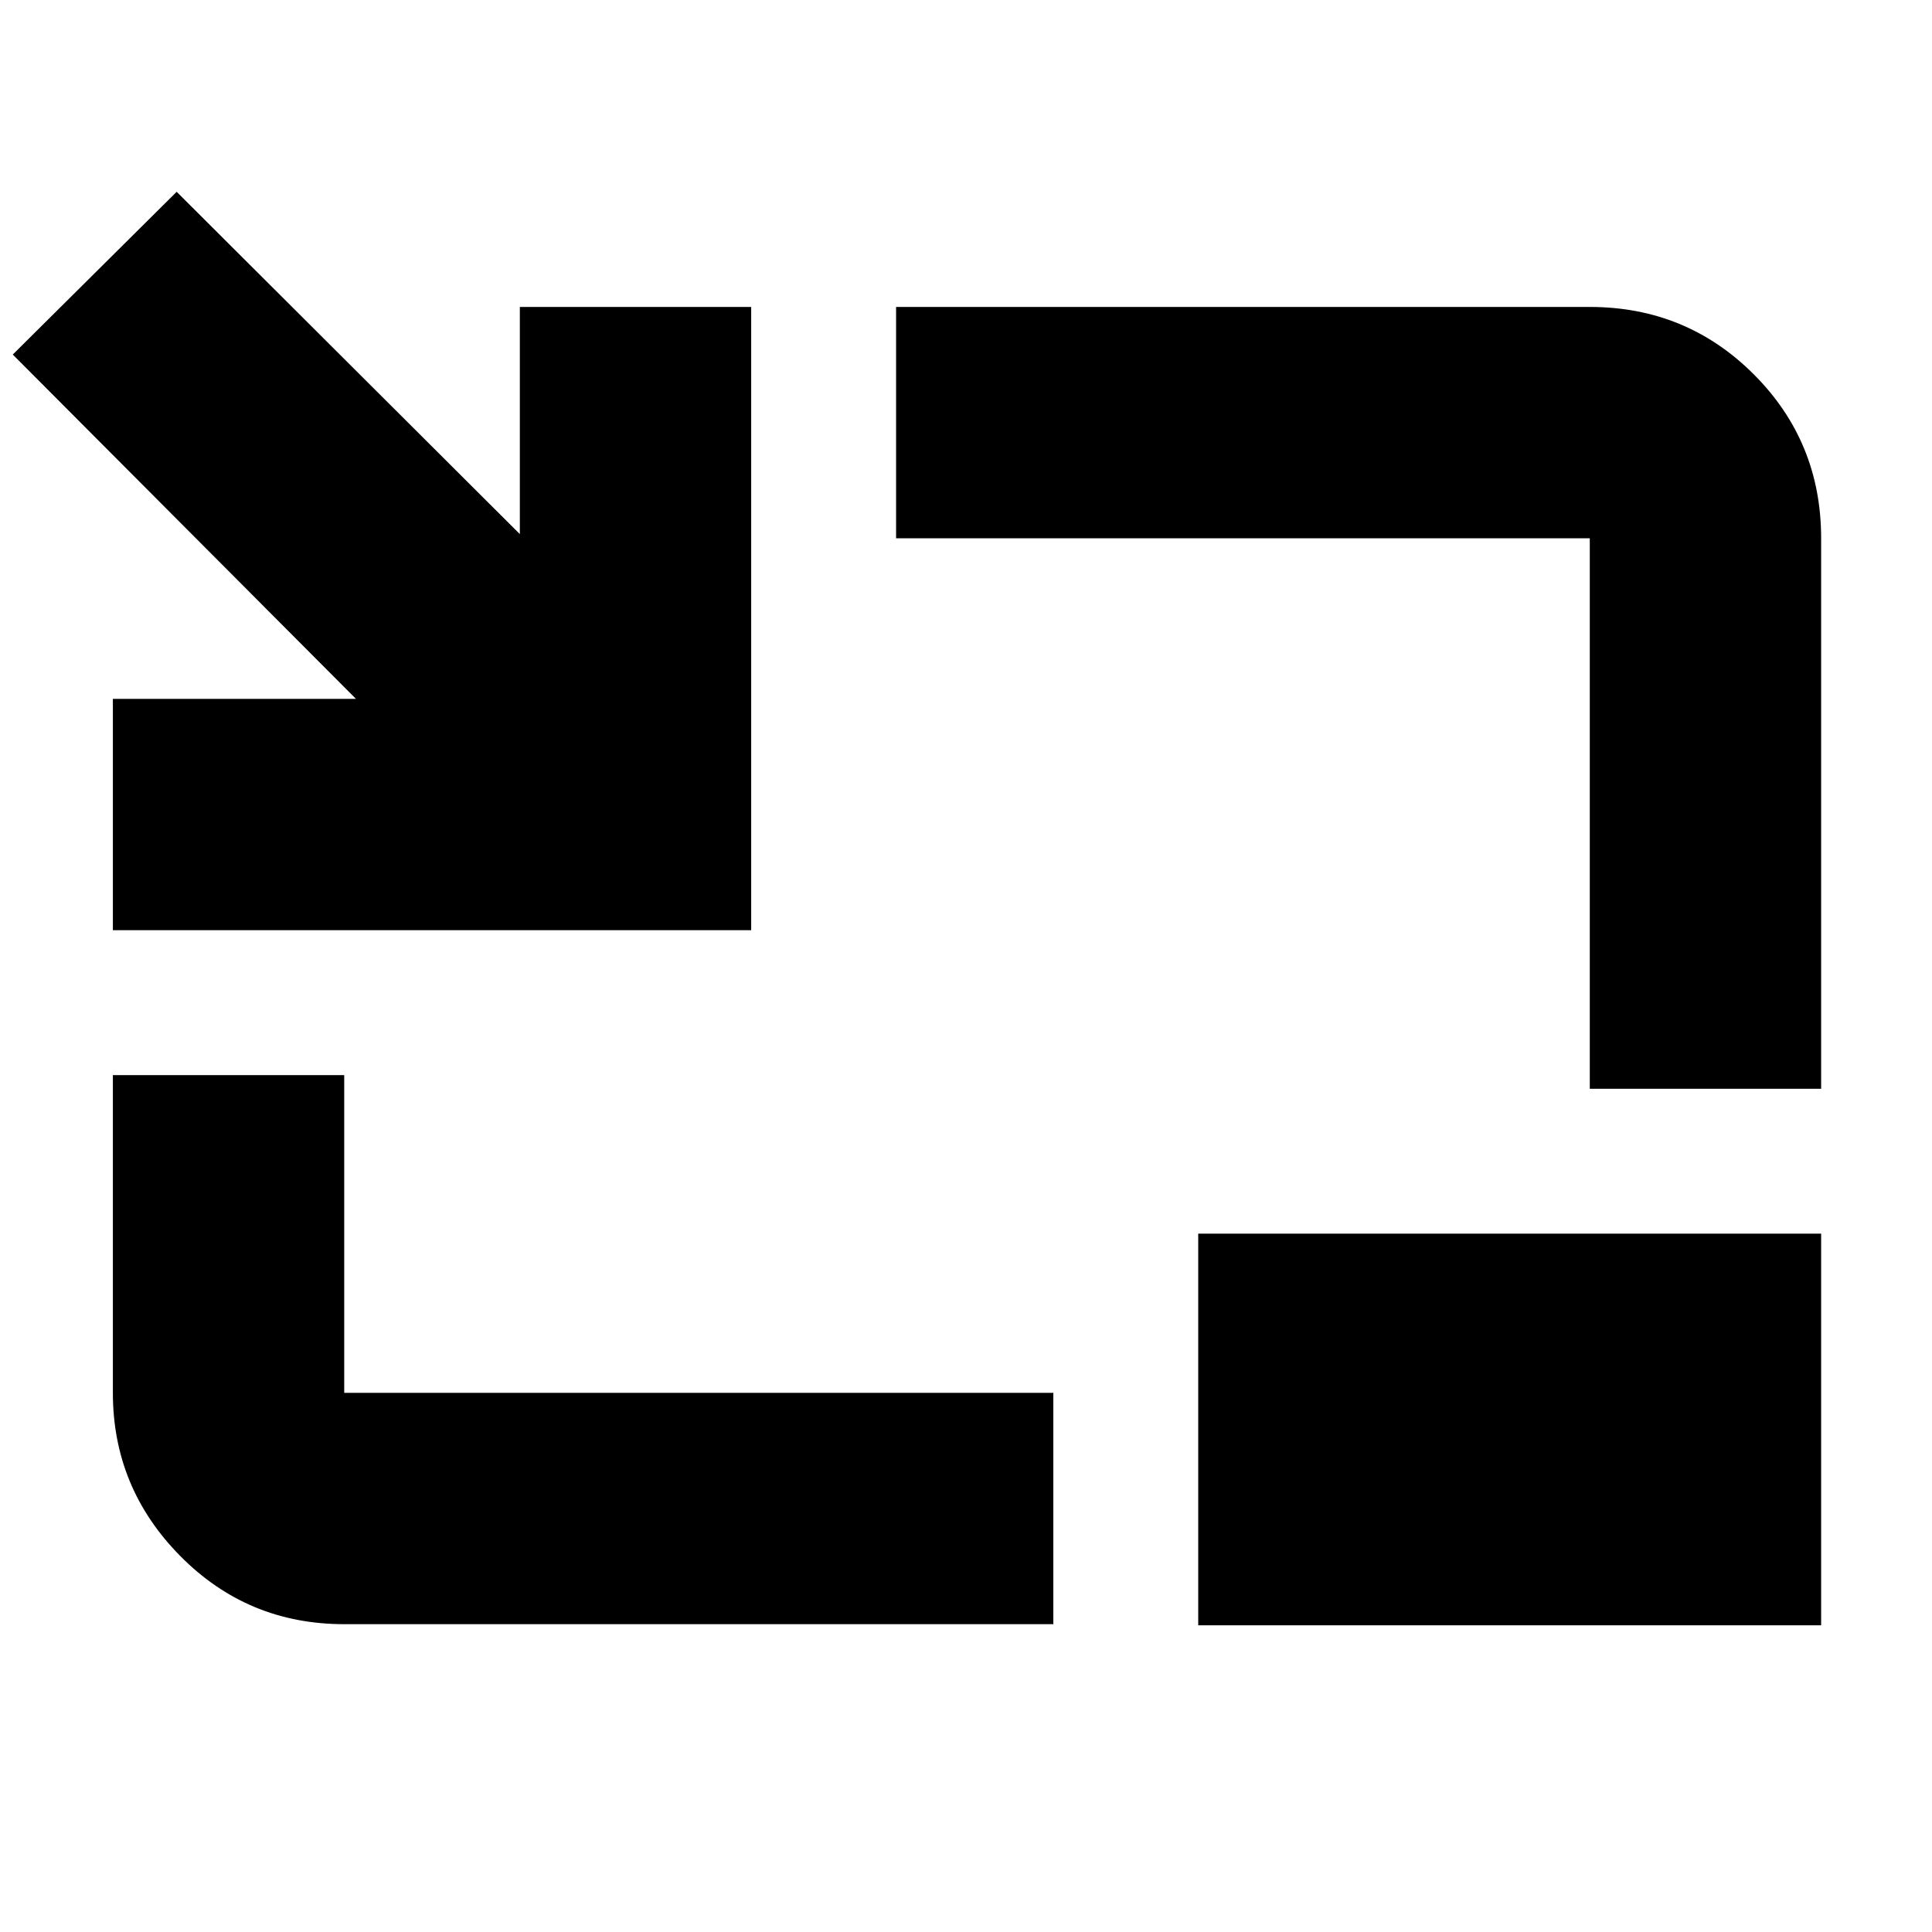 <svg xmlns="http://www.w3.org/2000/svg" height="20" viewBox="0 -960 960 960" width="20"><path d="M56.087-497.782V-612.74h120.781L6.347-783.826l81.435-80.87L258.304-694.61v-112.869h114.957v309.697H56.086Zm114.957 344.826q-47.999 0-81.478-33.875-33.48-33.874-33.48-81.082v-157.869h114.958v157.869h352.348v114.957H171.044Zm618.912-266.043v-273.522H445.261v-114.958h344.695q47.999 0 81.478 33.479 33.479 33.479 33.479 81.479v273.522H789.956ZM595.392-152.391v-194.608h309.521v194.608H595.392Z"/></svg>